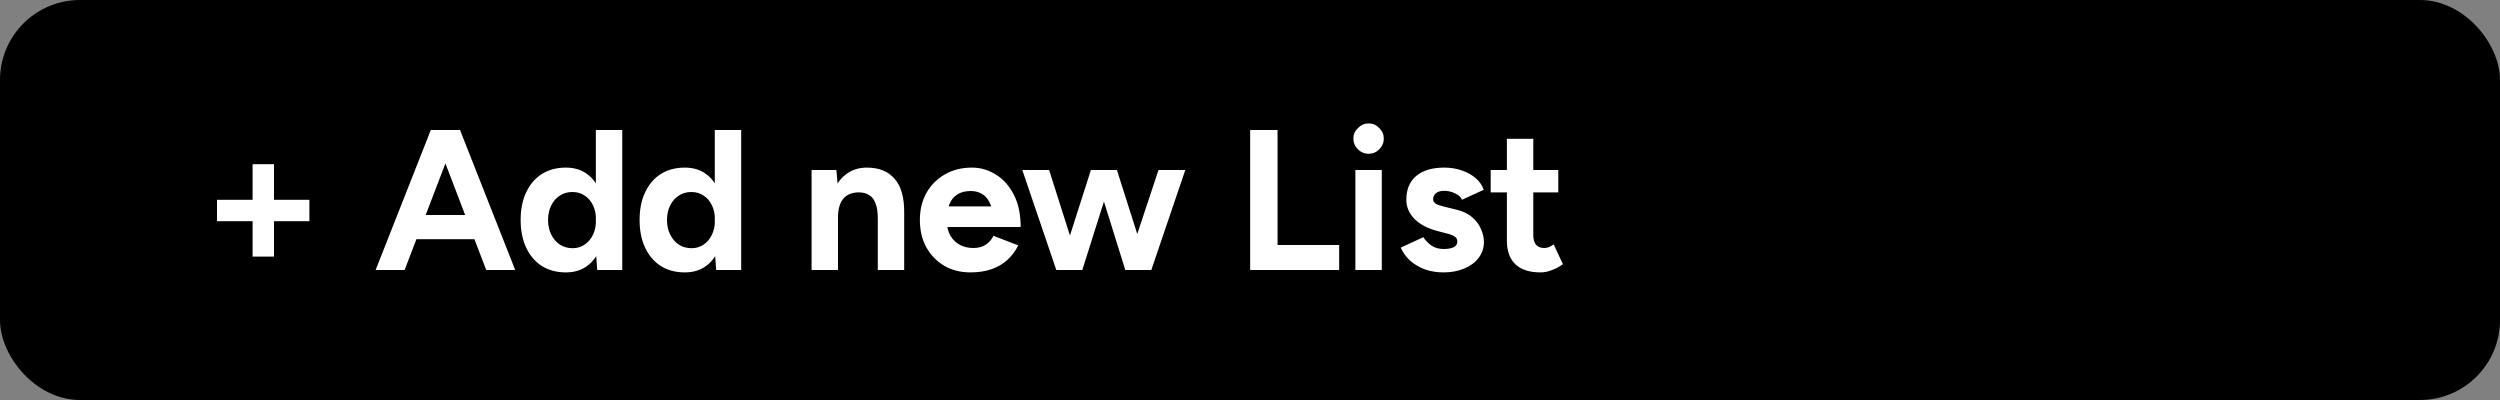 <svg width="250" height="40" viewBox="0 0 250 40" fill="none" xmlns="http://www.w3.org/2000/svg">
<rect x="0" y="0" width="250" height="40" fill="#808080" stroke="none"/>
<rect x="0.5" y="0.5" width="249" height="39" rx="7.5" fill="black"/>
<rect x="0.5" y="0.5" width="249" height="39" rx="7.5" stroke="black"/>
<path d="M25.26 25.66V16.42H27.4V25.66H25.26ZM21.7 22.12V19.98H30.94V22.12H21.7ZM48.622 27L43.262 13H46.002L51.522 27H48.622ZM37.562 27L43.082 13H45.822L40.462 27H37.562ZM40.162 23.92V21.5H48.942V23.92H40.162ZM59.725 27L59.585 25.14V13H62.225V27H59.725ZM56.585 27.24C55.665 27.24 54.865 27.027 54.185 26.6C53.518 26.173 52.998 25.567 52.625 24.78C52.252 23.993 52.065 23.067 52.065 22C52.065 20.92 52.252 19.993 52.625 19.22C52.998 18.433 53.518 17.827 54.185 17.4C54.865 16.973 55.665 16.76 56.585 16.76C57.425 16.76 58.132 16.973 58.705 17.4C59.291 17.827 59.738 18.433 60.045 19.22C60.352 19.993 60.505 20.92 60.505 22C60.505 23.067 60.352 23.993 60.045 24.78C59.738 25.567 59.291 26.173 58.705 26.6C58.132 27.027 57.425 27.24 56.585 27.24ZM57.265 24.82C57.718 24.82 58.118 24.7 58.465 24.46C58.825 24.22 59.105 23.887 59.305 23.46C59.505 23.033 59.605 22.547 59.605 22C59.605 21.453 59.505 20.967 59.305 20.54C59.105 20.113 58.825 19.787 58.465 19.56C58.118 19.32 57.712 19.2 57.245 19.2C56.765 19.2 56.345 19.32 55.985 19.56C55.625 19.787 55.338 20.113 55.125 20.54C54.911 20.967 54.805 21.453 54.805 22C54.805 22.547 54.911 23.033 55.125 23.46C55.338 23.887 55.625 24.22 55.985 24.46C56.358 24.7 56.785 24.82 57.265 24.82ZM71.619 27L71.479 25.14V13H74.119V27H71.619ZM68.479 27.24C67.559 27.24 66.759 27.027 66.079 26.6C65.413 26.173 64.893 25.567 64.519 24.78C64.146 23.993 63.959 23.067 63.959 22C63.959 20.92 64.146 19.993 64.519 19.22C64.893 18.433 65.413 17.827 66.079 17.4C66.759 16.973 67.559 16.76 68.479 16.76C69.319 16.76 70.026 16.973 70.599 17.4C71.186 17.827 71.633 18.433 71.939 19.22C72.246 19.993 72.399 20.92 72.399 22C72.399 23.067 72.246 23.993 71.939 24.78C71.633 25.567 71.186 26.173 70.599 26.6C70.026 27.027 69.319 27.24 68.479 27.24ZM69.159 24.82C69.613 24.82 70.013 24.7 70.359 24.46C70.719 24.22 70.999 23.887 71.199 23.46C71.399 23.033 71.499 22.547 71.499 22C71.499 21.453 71.399 20.967 71.199 20.54C70.999 20.113 70.719 19.787 70.359 19.56C70.013 19.32 69.606 19.2 69.139 19.2C68.659 19.2 68.239 19.32 67.879 19.56C67.519 19.787 67.233 20.113 67.019 20.54C66.806 20.967 66.699 21.453 66.699 22C66.699 22.547 66.806 23.033 67.019 23.46C67.233 23.887 67.519 24.22 67.879 24.46C68.253 24.7 68.679 24.82 69.159 24.82ZM81.159 27V17H83.639L83.799 18.84V27H81.159ZM87.779 27V21.88L90.419 21.28V27H87.779ZM87.779 21.88C87.779 21.2 87.7 20.673 87.54 20.3C87.393 19.927 87.18 19.66 86.9 19.5C86.62 19.327 86.293 19.24 85.919 19.24C85.24 19.227 84.713 19.433 84.34 19.86C83.98 20.287 83.799 20.92 83.799 21.76H82.919C82.919 20.693 83.073 19.793 83.379 19.06C83.7 18.313 84.139 17.747 84.7 17.36C85.26 16.96 85.919 16.76 86.68 16.76C87.893 16.76 88.82 17.133 89.46 17.88C90.113 18.613 90.433 19.747 90.419 21.28L87.779 21.88ZM97.047 27.24C96.06 27.24 95.187 27.02 94.427 26.58C93.667 26.127 93.067 25.507 92.627 24.72C92.2 23.933 91.987 23.027 91.987 22C91.987 20.973 92.207 20.067 92.647 19.28C93.1 18.493 93.713 17.88 94.487 17.44C95.273 16.987 96.173 16.76 97.187 16.76C98.053 16.76 98.853 16.993 99.587 17.46C100.333 17.913 100.933 18.587 101.387 19.48C101.84 20.36 102.067 21.433 102.067 22.7H99.387C99.4 21.82 99.307 21.12 99.107 20.6C98.92 20.067 98.653 19.687 98.307 19.46C97.96 19.22 97.553 19.1 97.087 19.1C96.567 19.1 96.127 19.207 95.767 19.42C95.407 19.633 95.133 19.96 94.947 20.4C94.773 20.827 94.687 21.387 94.687 22.08C94.687 22.68 94.807 23.18 95.047 23.58C95.287 23.98 95.607 24.287 96.007 24.5C96.407 24.7 96.847 24.8 97.327 24.8C97.847 24.8 98.267 24.687 98.587 24.46C98.92 24.233 99.173 23.94 99.347 23.58L101.827 24.54C101.547 25.1 101.18 25.587 100.727 26C100.287 26.4 99.76 26.707 99.147 26.92C98.533 27.133 97.833 27.24 97.047 27.24ZM93.707 22.7L93.727 20.64H100.767V22.7H93.707ZM112.531 27L115.851 17H118.531L115.131 27H112.531ZM105.891 27L109.091 17H111.391L108.231 27H105.891ZM105.631 27L102.231 17H104.911L108.091 27H105.631ZM112.531 27L109.411 17H111.691L114.871 27H112.531ZM125.016 27V13H127.756V27H125.016ZM126.776 27V24.5H133.916V27H126.776ZM135.538 27V17H138.178V27H135.538ZM136.858 15.38C136.458 15.38 136.105 15.233 135.798 14.94C135.492 14.633 135.338 14.273 135.338 13.86C135.338 13.447 135.492 13.093 135.798 12.8C136.105 12.493 136.458 12.34 136.858 12.34C137.272 12.34 137.625 12.493 137.918 12.8C138.225 13.093 138.378 13.447 138.378 13.86C138.378 14.273 138.225 14.633 137.918 14.94C137.625 15.233 137.272 15.38 136.858 15.38ZM144.353 27.24C143.713 27.24 143.113 27.147 142.553 26.96C141.993 26.76 141.499 26.48 141.073 26.12C140.646 25.747 140.313 25.293 140.073 24.76L142.333 23.72C142.533 24.04 142.806 24.32 143.153 24.56C143.499 24.787 143.899 24.9 144.353 24.9C144.793 24.9 145.133 24.84 145.373 24.72C145.613 24.587 145.733 24.4 145.733 24.16C145.733 23.92 145.633 23.747 145.433 23.64C145.246 23.52 144.986 23.42 144.653 23.34L143.733 23.1C142.773 22.847 142.013 22.447 141.453 21.9C140.906 21.34 140.633 20.7 140.633 19.98C140.633 18.953 140.959 18.16 141.613 17.6C142.279 17.04 143.219 16.76 144.433 16.76C145.059 16.76 145.639 16.853 146.173 17.04C146.719 17.227 147.186 17.487 147.573 17.82C147.959 18.153 148.226 18.54 148.373 18.98L146.193 19.98C146.099 19.713 145.873 19.5 145.513 19.34C145.153 19.167 144.793 19.08 144.433 19.08C144.073 19.08 143.793 19.16 143.593 19.32C143.406 19.467 143.313 19.673 143.313 19.94C143.313 20.113 143.406 20.26 143.593 20.38C143.779 20.487 144.046 20.58 144.393 20.66L145.693 20.98C146.346 21.14 146.866 21.4 147.253 21.76C147.653 22.107 147.939 22.5 148.113 22.94C148.299 23.367 148.393 23.787 148.393 24.2C148.393 24.8 148.213 25.333 147.853 25.8C147.506 26.253 147.026 26.607 146.413 26.86C145.813 27.113 145.126 27.24 144.353 27.24ZM154.049 27.24C152.942 27.24 152.102 26.967 151.529 26.42C150.969 25.873 150.689 25.093 150.689 24.08V13.88H153.329V23.5C153.329 23.927 153.422 24.253 153.609 24.48C153.796 24.693 154.069 24.8 154.429 24.8C154.562 24.8 154.709 24.773 154.869 24.72C155.029 24.653 155.196 24.56 155.369 24.44L156.289 26.42C155.969 26.66 155.609 26.853 155.209 27C154.822 27.16 154.436 27.24 154.049 27.24ZM149.069 19.24V17H155.829V19.24H149.069Z" fill="white"/>
</svg>
